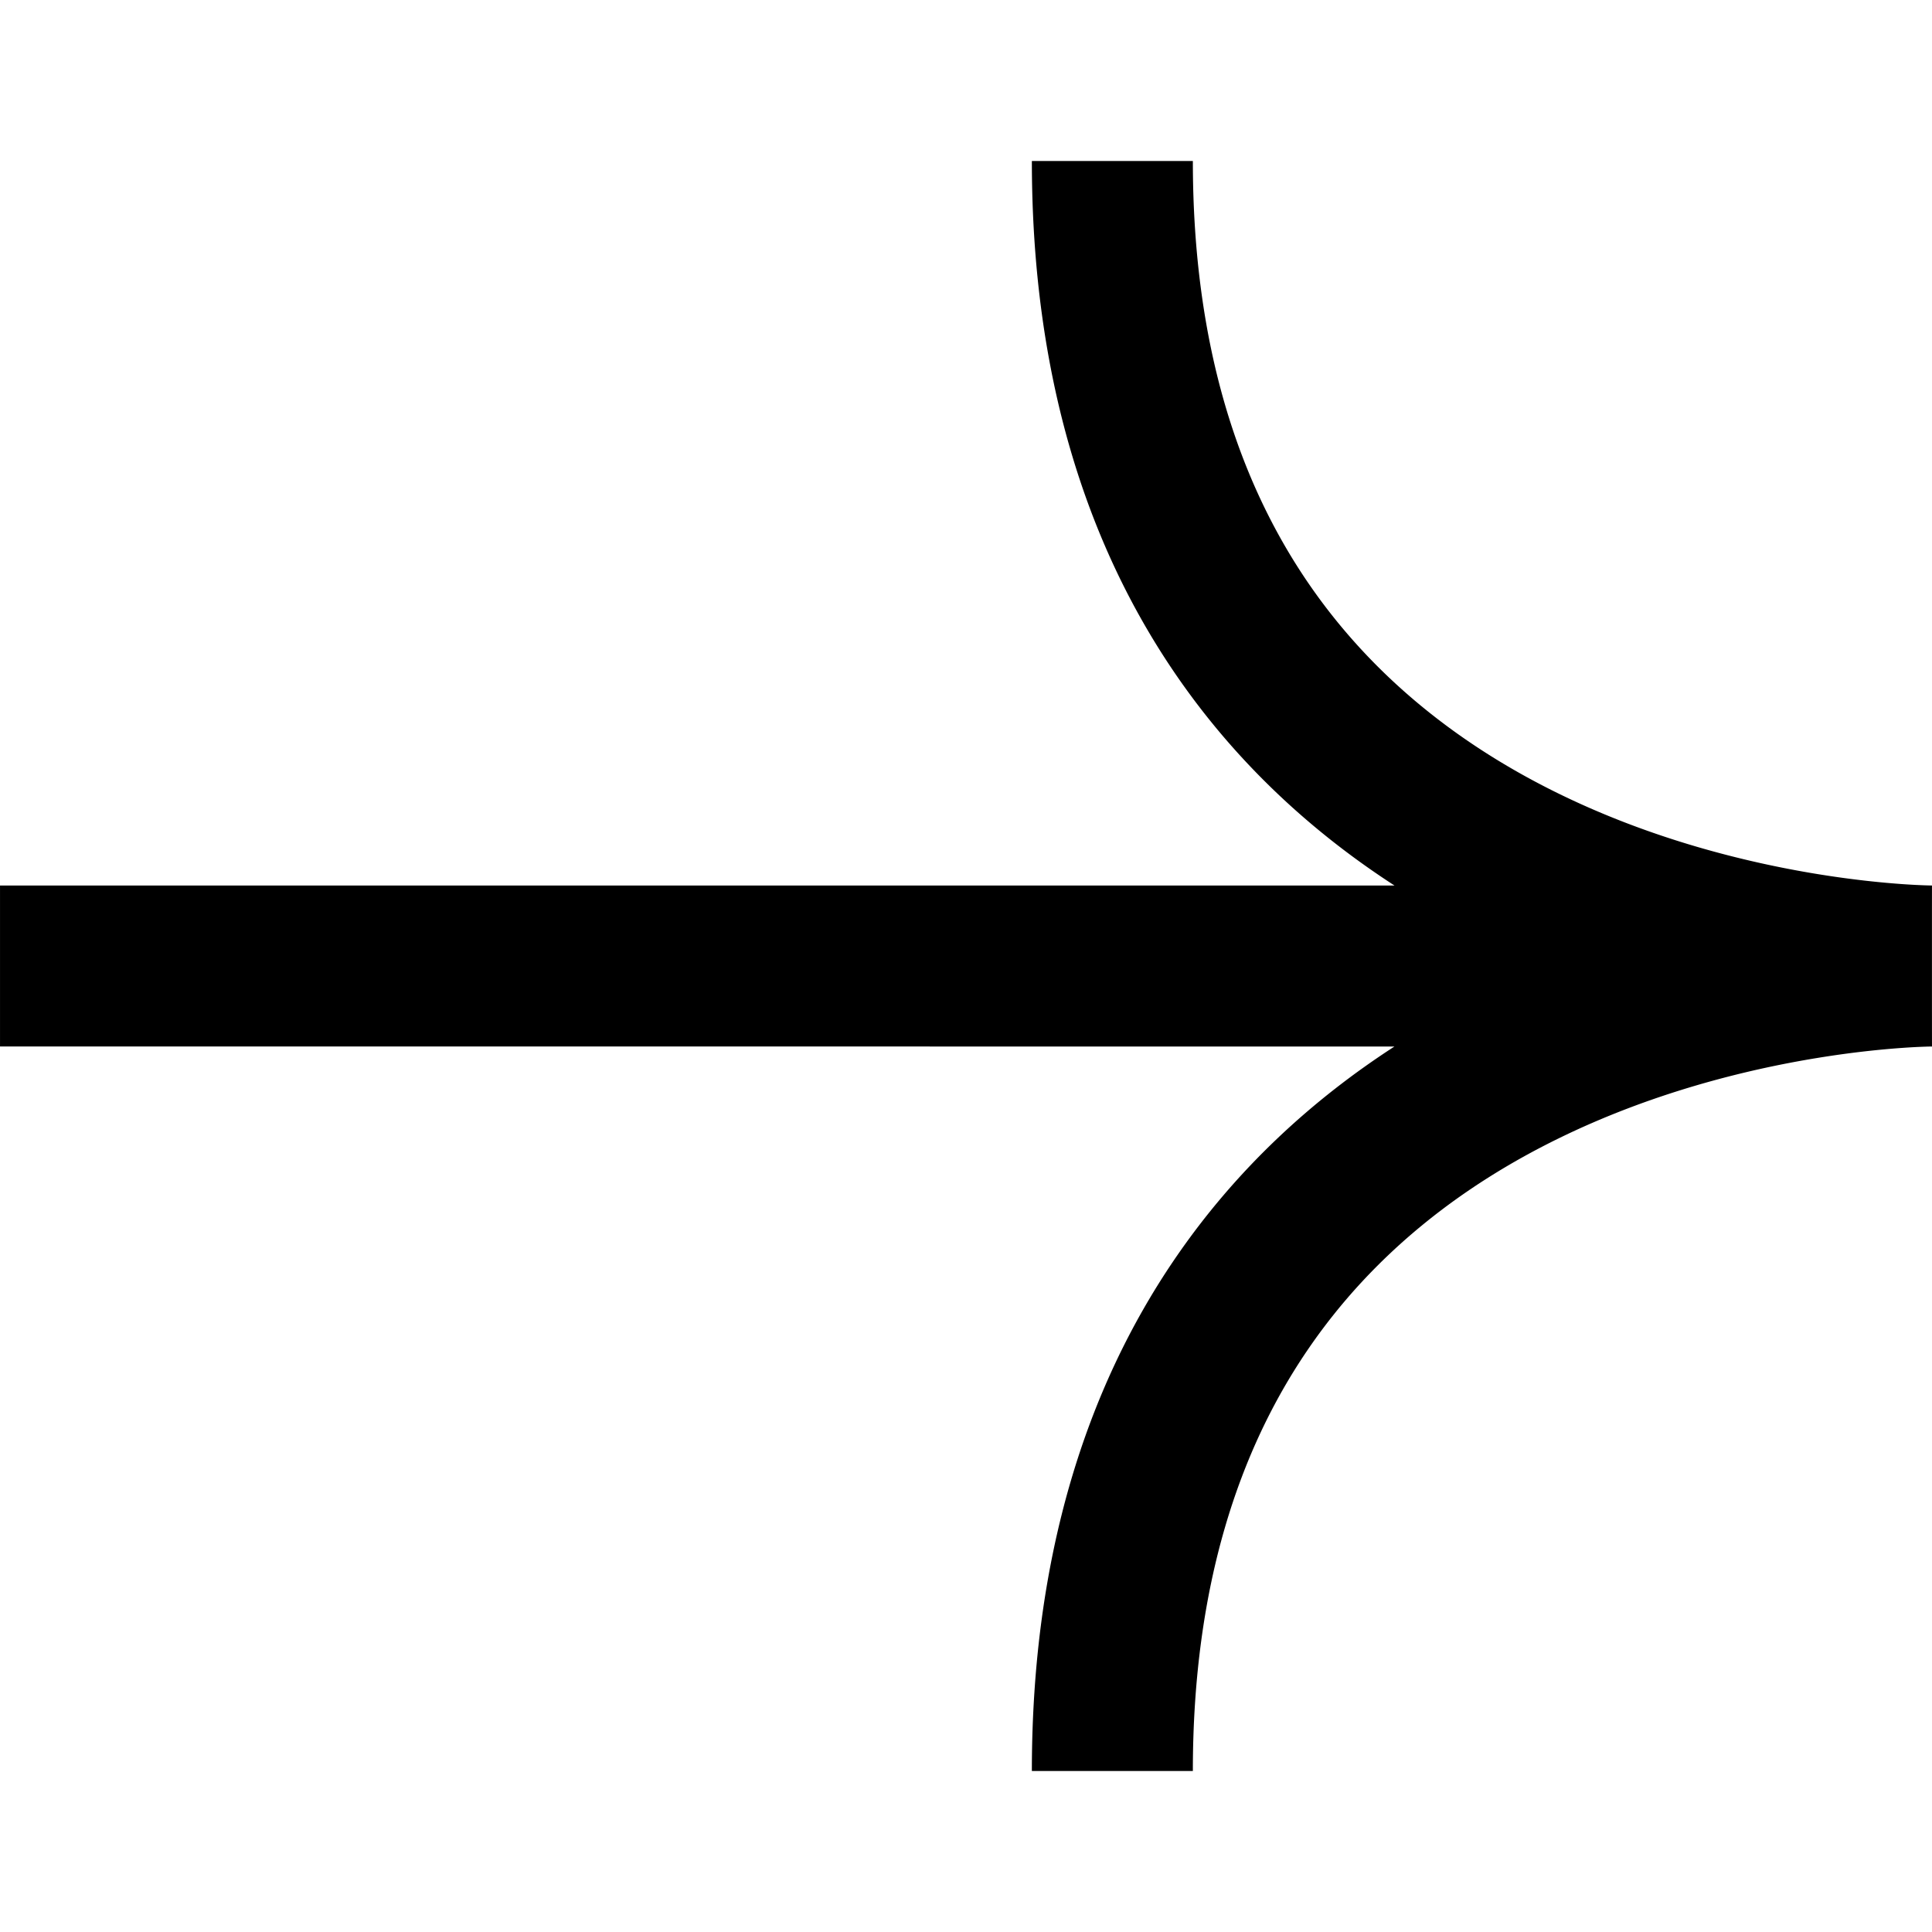 <svg xmlns="http://www.w3.org/2000/svg" viewBox="0 0 1024 1024"><path d="M1024.007 469.336c-.021 0-.03 0-.03 42.665s.021 42.665.03 42.665h-.021l-.589.01c-.589.01-1.57.027-2.907.076a318.52 318.52 0 0 0-12.196.65c-10.763.757-26.417 2.28-45.305 5.374-37.988 6.213-87.967 18.574-137.409 42.853-49.304 24.213-97.197 59.812-132.832 112.332-35.439 52.199-60.508 123.655-60.508 222.694h-85.33c0-114.287 29.226-202.835 75.238-270.626 33.217-48.94 74.274-85.731 116.949-113.364H.008v-85.33h739.089c-42.676-27.635-83.731-64.428-116.949-113.365-46.012-67.794-75.238-156.335-75.238-270.625h85.33c0 99.039 25.076 170.493 60.508 222.696 35.646 52.505 83.538 88.12 132.832 112.33 49.451 24.288 99.431 36.64 137.409 42.853 18.894 3.092 34.539 4.618 45.305 5.375 5.374.377 9.514.56 12.196.649 1.346.042 2.32.066 2.907.078l.61.009z"/></svg>